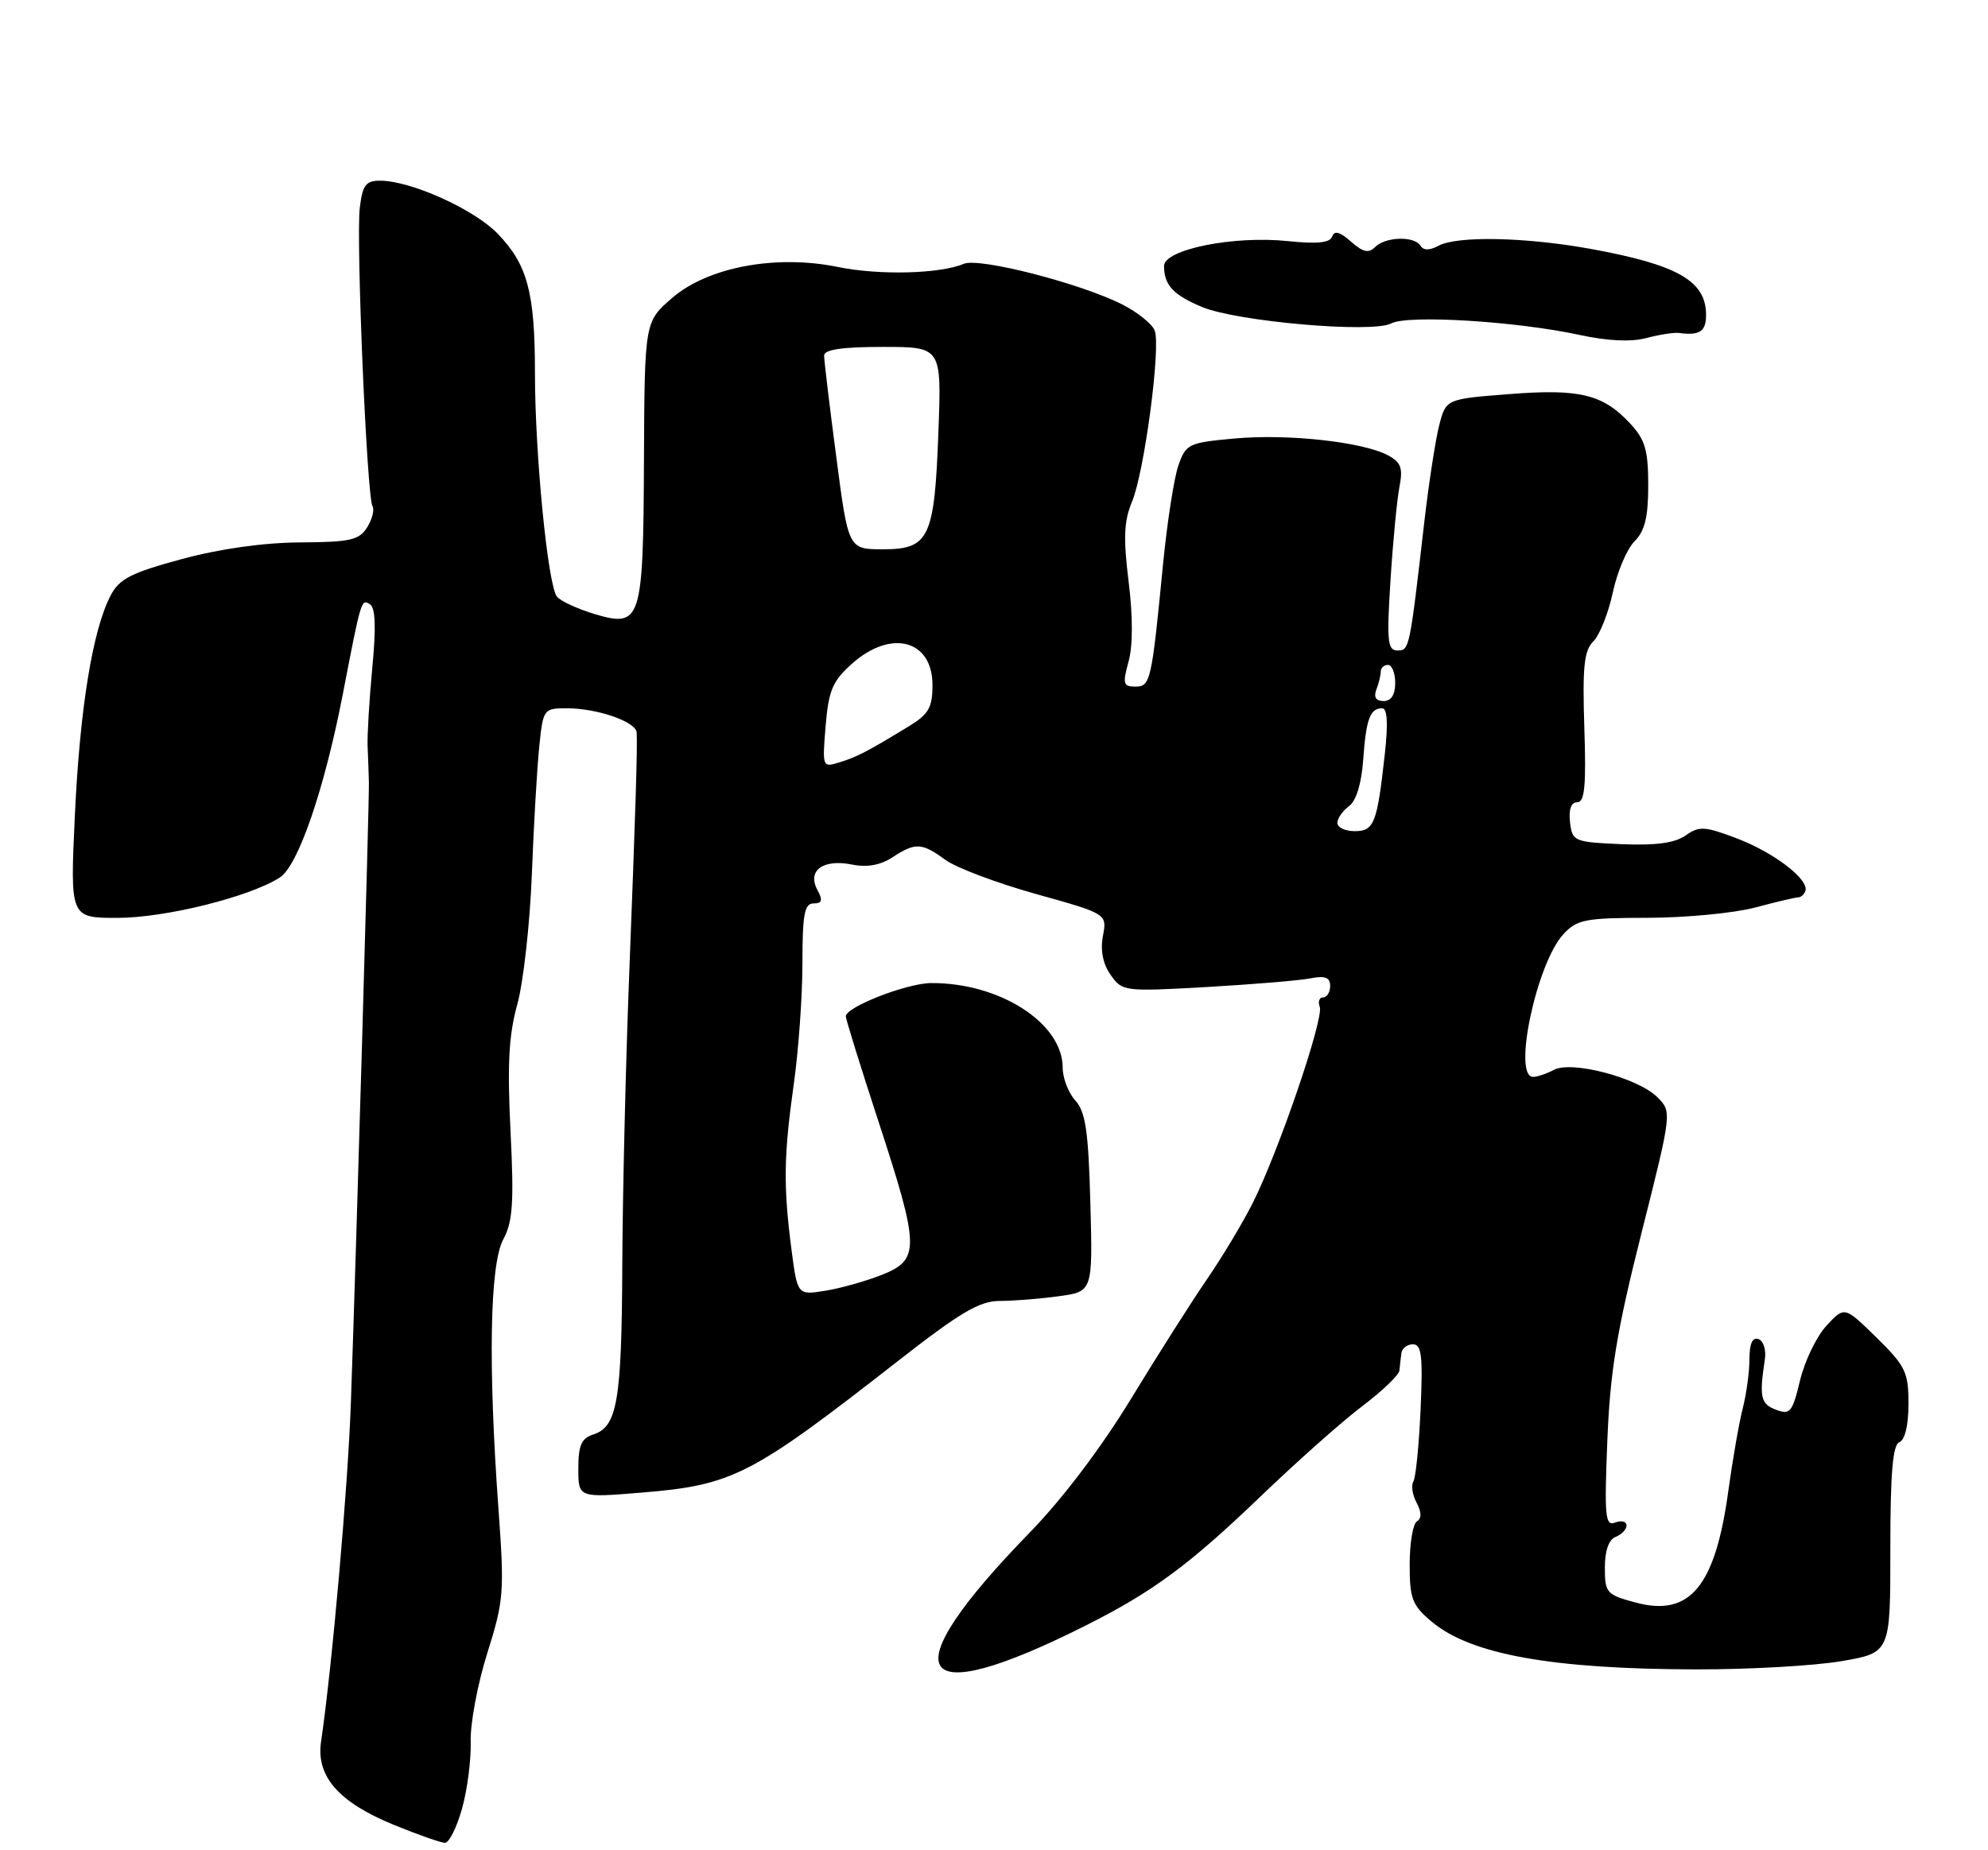 <?xml version="1.0" encoding="UTF-8" standalone="no"?>
<!DOCTYPE svg PUBLIC "-//W3C//DTD SVG 1.1//EN" "http://www.w3.org/Graphics/SVG/1.1/DTD/svg11.dtd" >
<svg xmlns="http://www.w3.org/2000/svg" xmlns:xlink="http://www.w3.org/1999/xlink" version="1.1" viewBox="0 0 275 256">
 <g >
 <path fill="currentColor"
d=" M 63.91 250.25 C 64.65 247.64 65.18 243.47 65.11 241.00 C 65.03 238.53 66.06 233.01 67.40 228.75 C 69.70 221.45 69.79 220.31 68.95 208.75 C 67.51 188.87 67.75 174.98 69.61 171.50 C 70.94 169.02 71.11 166.41 70.62 156.50 C 70.16 147.31 70.38 143.21 71.55 139.00 C 72.39 135.97 73.30 127.88 73.57 121.00 C 73.83 114.12 74.30 106.14 74.60 103.25 C 75.13 98.10 75.20 98.00 78.42 98.00 C 82.62 98.00 87.98 99.86 88.07 101.35 C 88.19 103.36 87.93 111.88 87.03 135.00 C 86.55 147.38 86.12 165.46 86.08 175.18 C 86.00 193.87 85.38 197.43 82.06 198.48 C 80.43 199.00 80.00 199.98 80.00 203.19 C 80.00 207.24 80.00 207.24 88.75 206.52 C 101.39 205.48 103.86 204.21 124.18 188.34 C 132.83 181.58 135.50 180.00 138.29 180.00 C 140.18 180.00 143.84 179.71 146.44 179.35 C 151.16 178.71 151.16 178.71 150.83 166.46 C 150.56 156.50 150.17 153.84 148.75 152.27 C 147.79 151.21 147.00 149.16 147.00 147.71 C 147.00 141.56 138.27 135.96 128.81 136.02 C 125.43 136.04 117.00 139.33 117.00 140.62 C 117.00 141.01 119.02 147.53 121.50 155.11 C 127.23 172.63 127.27 174.28 122.02 176.38 C 119.82 177.25 116.29 178.25 114.17 178.59 C 110.31 179.21 110.31 179.21 109.48 172.85 C 108.35 164.13 108.41 159.89 109.80 150.03 C 110.46 145.37 111.00 137.83 111.00 133.28 C 111.00 126.50 111.28 125.00 112.54 125.00 C 113.73 125.00 113.85 124.58 113.06 123.11 C 111.63 120.45 113.87 118.82 117.85 119.62 C 119.94 120.04 121.80 119.71 123.45 118.62 C 126.64 116.54 127.50 116.58 130.79 118.98 C 132.28 120.07 137.92 122.19 143.32 123.70 C 153.14 126.44 153.14 126.44 152.57 129.49 C 152.19 131.49 152.56 133.35 153.63 134.88 C 155.24 137.18 155.49 137.21 166.88 136.57 C 173.27 136.20 179.74 135.67 181.25 135.37 C 183.31 134.97 184.00 135.23 184.00 136.42 C 184.00 137.29 183.56 138.00 183.03 138.00 C 182.50 138.00 182.29 138.59 182.56 139.31 C 183.17 140.88 176.85 159.39 173.29 166.45 C 171.89 169.23 169.04 173.97 166.96 177.00 C 164.88 180.03 160.16 187.45 156.48 193.50 C 152.36 200.27 146.98 207.38 142.49 212.00 C 123.09 231.91 126.16 237.01 150.25 224.88 C 159.54 220.20 164.53 216.51 174.50 206.93 C 179.45 202.18 185.74 196.59 188.49 194.52 C 191.23 192.45 193.52 190.25 193.58 189.63 C 193.64 189.01 193.76 187.94 193.85 187.25 C 193.93 186.56 194.65 186.00 195.45 186.00 C 196.65 186.00 196.84 187.61 196.51 195.01 C 196.29 199.96 195.84 204.45 195.51 204.99 C 195.18 205.52 195.38 206.84 195.96 207.92 C 196.65 209.22 196.67 210.09 196.00 210.50 C 195.45 210.84 195.00 213.53 195.00 216.47 C 195.00 221.21 195.35 222.12 198.05 224.38 C 203.43 228.92 214.74 230.95 234.73 230.98 C 242.01 230.99 251.01 230.48 254.73 229.84 C 261.50 228.68 261.50 228.68 261.49 214.35 C 261.49 203.78 261.82 199.90 262.74 199.54 C 263.51 199.25 264.00 197.19 264.00 194.24 C 264.00 189.86 263.60 189.02 259.58 185.07 C 255.15 180.73 255.15 180.73 252.66 183.42 C 251.29 184.90 249.65 188.30 249.00 190.99 C 247.94 195.41 247.63 195.80 245.67 195.05 C 243.55 194.26 243.34 193.29 244.13 188.11 C 244.34 186.80 243.94 185.52 243.25 185.28 C 242.42 184.98 242.00 185.91 242.00 188.05 C 242.00 189.82 241.58 192.90 241.07 194.88 C 240.56 196.87 239.67 202.00 239.08 206.28 C 237.27 219.53 233.76 223.75 226.25 221.73 C 222.23 220.65 222.00 220.39 222.00 216.90 C 222.00 214.55 222.54 213.01 223.50 212.64 C 224.32 212.32 225.00 211.61 225.00 211.06 C 225.00 210.51 224.29 210.33 223.43 210.66 C 222.05 211.20 221.92 209.88 222.34 199.38 C 222.72 189.79 223.63 184.25 227.05 170.67 C 231.29 153.84 231.29 153.84 229.25 151.80 C 226.57 149.13 217.41 146.71 214.95 148.03 C 213.95 148.56 212.65 149.00 212.07 149.00 C 209.21 149.00 212.55 133.27 216.27 129.25 C 218.15 127.22 219.29 127.00 227.92 126.99 C 233.19 126.98 239.87 126.34 242.77 125.57 C 245.67 124.80 248.36 124.16 248.75 124.16 C 249.13 124.15 249.58 123.75 249.74 123.27 C 250.27 121.69 245.40 117.96 240.28 116.01 C 235.80 114.31 235.06 114.27 233.16 115.60 C 231.66 116.65 229.04 117.00 224.27 116.80 C 217.71 116.51 217.49 116.41 217.18 113.75 C 216.98 111.98 217.34 111.00 218.18 111.00 C 219.21 111.00 219.43 108.72 219.16 100.66 C 218.89 92.25 219.12 90.02 220.41 88.74 C 221.28 87.87 222.49 84.82 223.10 81.97 C 223.71 79.12 225.06 75.94 226.11 74.89 C 227.53 73.47 228.00 71.56 228.00 67.15 C 228.00 62.31 227.57 60.83 225.54 58.64 C 221.75 54.55 218.54 53.76 208.76 54.53 C 200.02 55.21 200.02 55.21 199.08 58.86 C 198.57 60.86 197.66 66.78 197.05 72.00 C 194.99 89.89 194.97 90.00 193.31 90.00 C 191.94 90.00 191.81 88.71 192.35 80.25 C 192.69 74.89 193.25 69.08 193.59 67.34 C 194.09 64.75 193.80 63.97 192.00 63.00 C 188.53 61.14 178.13 60.00 170.80 60.67 C 164.41 61.25 164.05 61.42 163.01 64.39 C 162.41 66.10 161.46 72.22 160.89 78.00 C 159.30 94.34 159.15 95.00 157.04 95.00 C 155.38 95.00 155.27 94.60 156.11 91.55 C 156.72 89.36 156.72 85.29 156.12 80.46 C 155.38 74.47 155.47 72.11 156.58 69.45 C 158.30 65.34 160.60 48.01 159.73 45.73 C 159.38 44.83 157.38 43.22 155.29 42.15 C 149.55 39.22 135.45 35.60 133.33 36.50 C 130.04 37.90 121.61 38.11 115.91 36.94 C 107.38 35.19 97.97 36.94 93.02 41.19 C 89.17 44.50 89.17 44.50 89.08 63.56 C 88.98 86.05 88.71 86.89 82.18 84.94 C 79.87 84.24 77.56 83.17 77.05 82.56 C 75.79 81.04 74.00 62.89 74.00 51.64 C 74.00 40.43 72.97 36.60 68.82 32.31 C 65.54 28.93 56.81 25.00 52.57 25.00 C 50.60 25.00 50.15 25.61 49.77 28.75 C 49.24 33.22 50.75 68.79 51.53 70.04 C 51.82 70.53 51.49 71.84 50.79 72.96 C 49.69 74.73 48.46 75.01 41.51 75.05 C 36.45 75.08 30.41 75.93 25.13 77.36 C 18.15 79.25 16.51 80.08 15.31 82.38 C 12.82 87.13 11.05 97.98 10.36 112.75 C 9.69 127.00 9.69 127.00 16.24 127.00 C 22.84 127.00 34.49 124.11 38.70 121.42 C 41.24 119.80 44.87 109.23 47.43 96.00 C 49.96 82.90 49.97 82.86 51.17 83.60 C 51.93 84.08 52.04 86.77 51.50 92.39 C 51.08 96.85 50.79 101.74 50.85 103.25 C 50.92 104.76 51.00 107.01 51.03 108.25 C 51.09 110.77 49.28 173.13 48.54 194.00 C 48.13 205.76 45.96 230.42 44.41 241.00 C 43.71 245.79 46.86 249.38 54.50 252.50 C 57.80 253.85 60.97 254.96 61.54 254.98 C 62.12 254.99 63.18 252.86 63.91 250.25 Z  M 232.24 46.07 C 235.13 46.45 236.00 45.87 236.00 43.57 C 236.00 38.87 232.07 36.63 220.00 34.43 C 211.06 32.81 201.59 32.61 198.99 34.00 C 197.74 34.67 196.92 34.67 196.50 34.00 C 195.65 32.63 191.66 32.74 190.22 34.18 C 189.32 35.08 188.54 34.90 186.88 33.43 C 185.35 32.07 184.58 31.86 184.28 32.73 C 183.97 33.60 182.21 33.78 178.15 33.36 C 170.65 32.57 160.99 34.52 161.02 36.82 C 161.04 39.46 162.29 40.80 166.26 42.47 C 171.12 44.50 189.83 46.13 192.44 44.75 C 194.76 43.53 209.72 44.44 218.50 46.34 C 222.38 47.18 225.64 47.34 227.74 46.77 C 229.53 46.30 231.55 45.98 232.24 46.07 Z  M 185.00 113.86 C 185.00 113.23 185.72 112.20 186.60 111.55 C 187.60 110.82 188.33 108.44 188.57 105.15 C 188.97 99.49 189.52 98.00 191.19 98.00 C 191.91 98.00 192.03 100.05 191.57 104.25 C 190.50 113.95 190.09 115.00 187.39 115.00 C 186.08 115.00 185.00 114.49 185.00 113.86 Z  M 114.21 100.44 C 114.62 95.52 115.16 94.24 117.86 91.83 C 123.26 87.01 129.00 88.53 128.99 94.79 C 128.99 97.90 128.46 98.82 125.74 100.48 C 120.00 103.98 118.54 104.74 116.12 105.48 C 113.76 106.21 113.74 106.15 114.21 100.44 Z  M 190.39 95.42 C 190.73 94.55 191.00 93.42 191.00 92.92 C 191.00 92.41 191.45 92.00 192.00 92.00 C 192.55 92.00 193.00 93.12 193.00 94.50 C 193.00 96.13 192.44 97.00 191.39 97.00 C 190.34 97.00 189.99 96.46 190.39 95.42 Z  M 115.68 63.20 C 114.75 56.16 114.00 49.86 114.00 49.20 C 114.00 48.37 116.48 48.00 122.12 48.00 C 130.25 48.00 130.25 48.00 129.81 59.75 C 129.27 74.46 128.54 76.00 122.14 76.00 C 117.35 76.00 117.35 76.00 115.68 63.20 Z "/>
</g>
</svg>